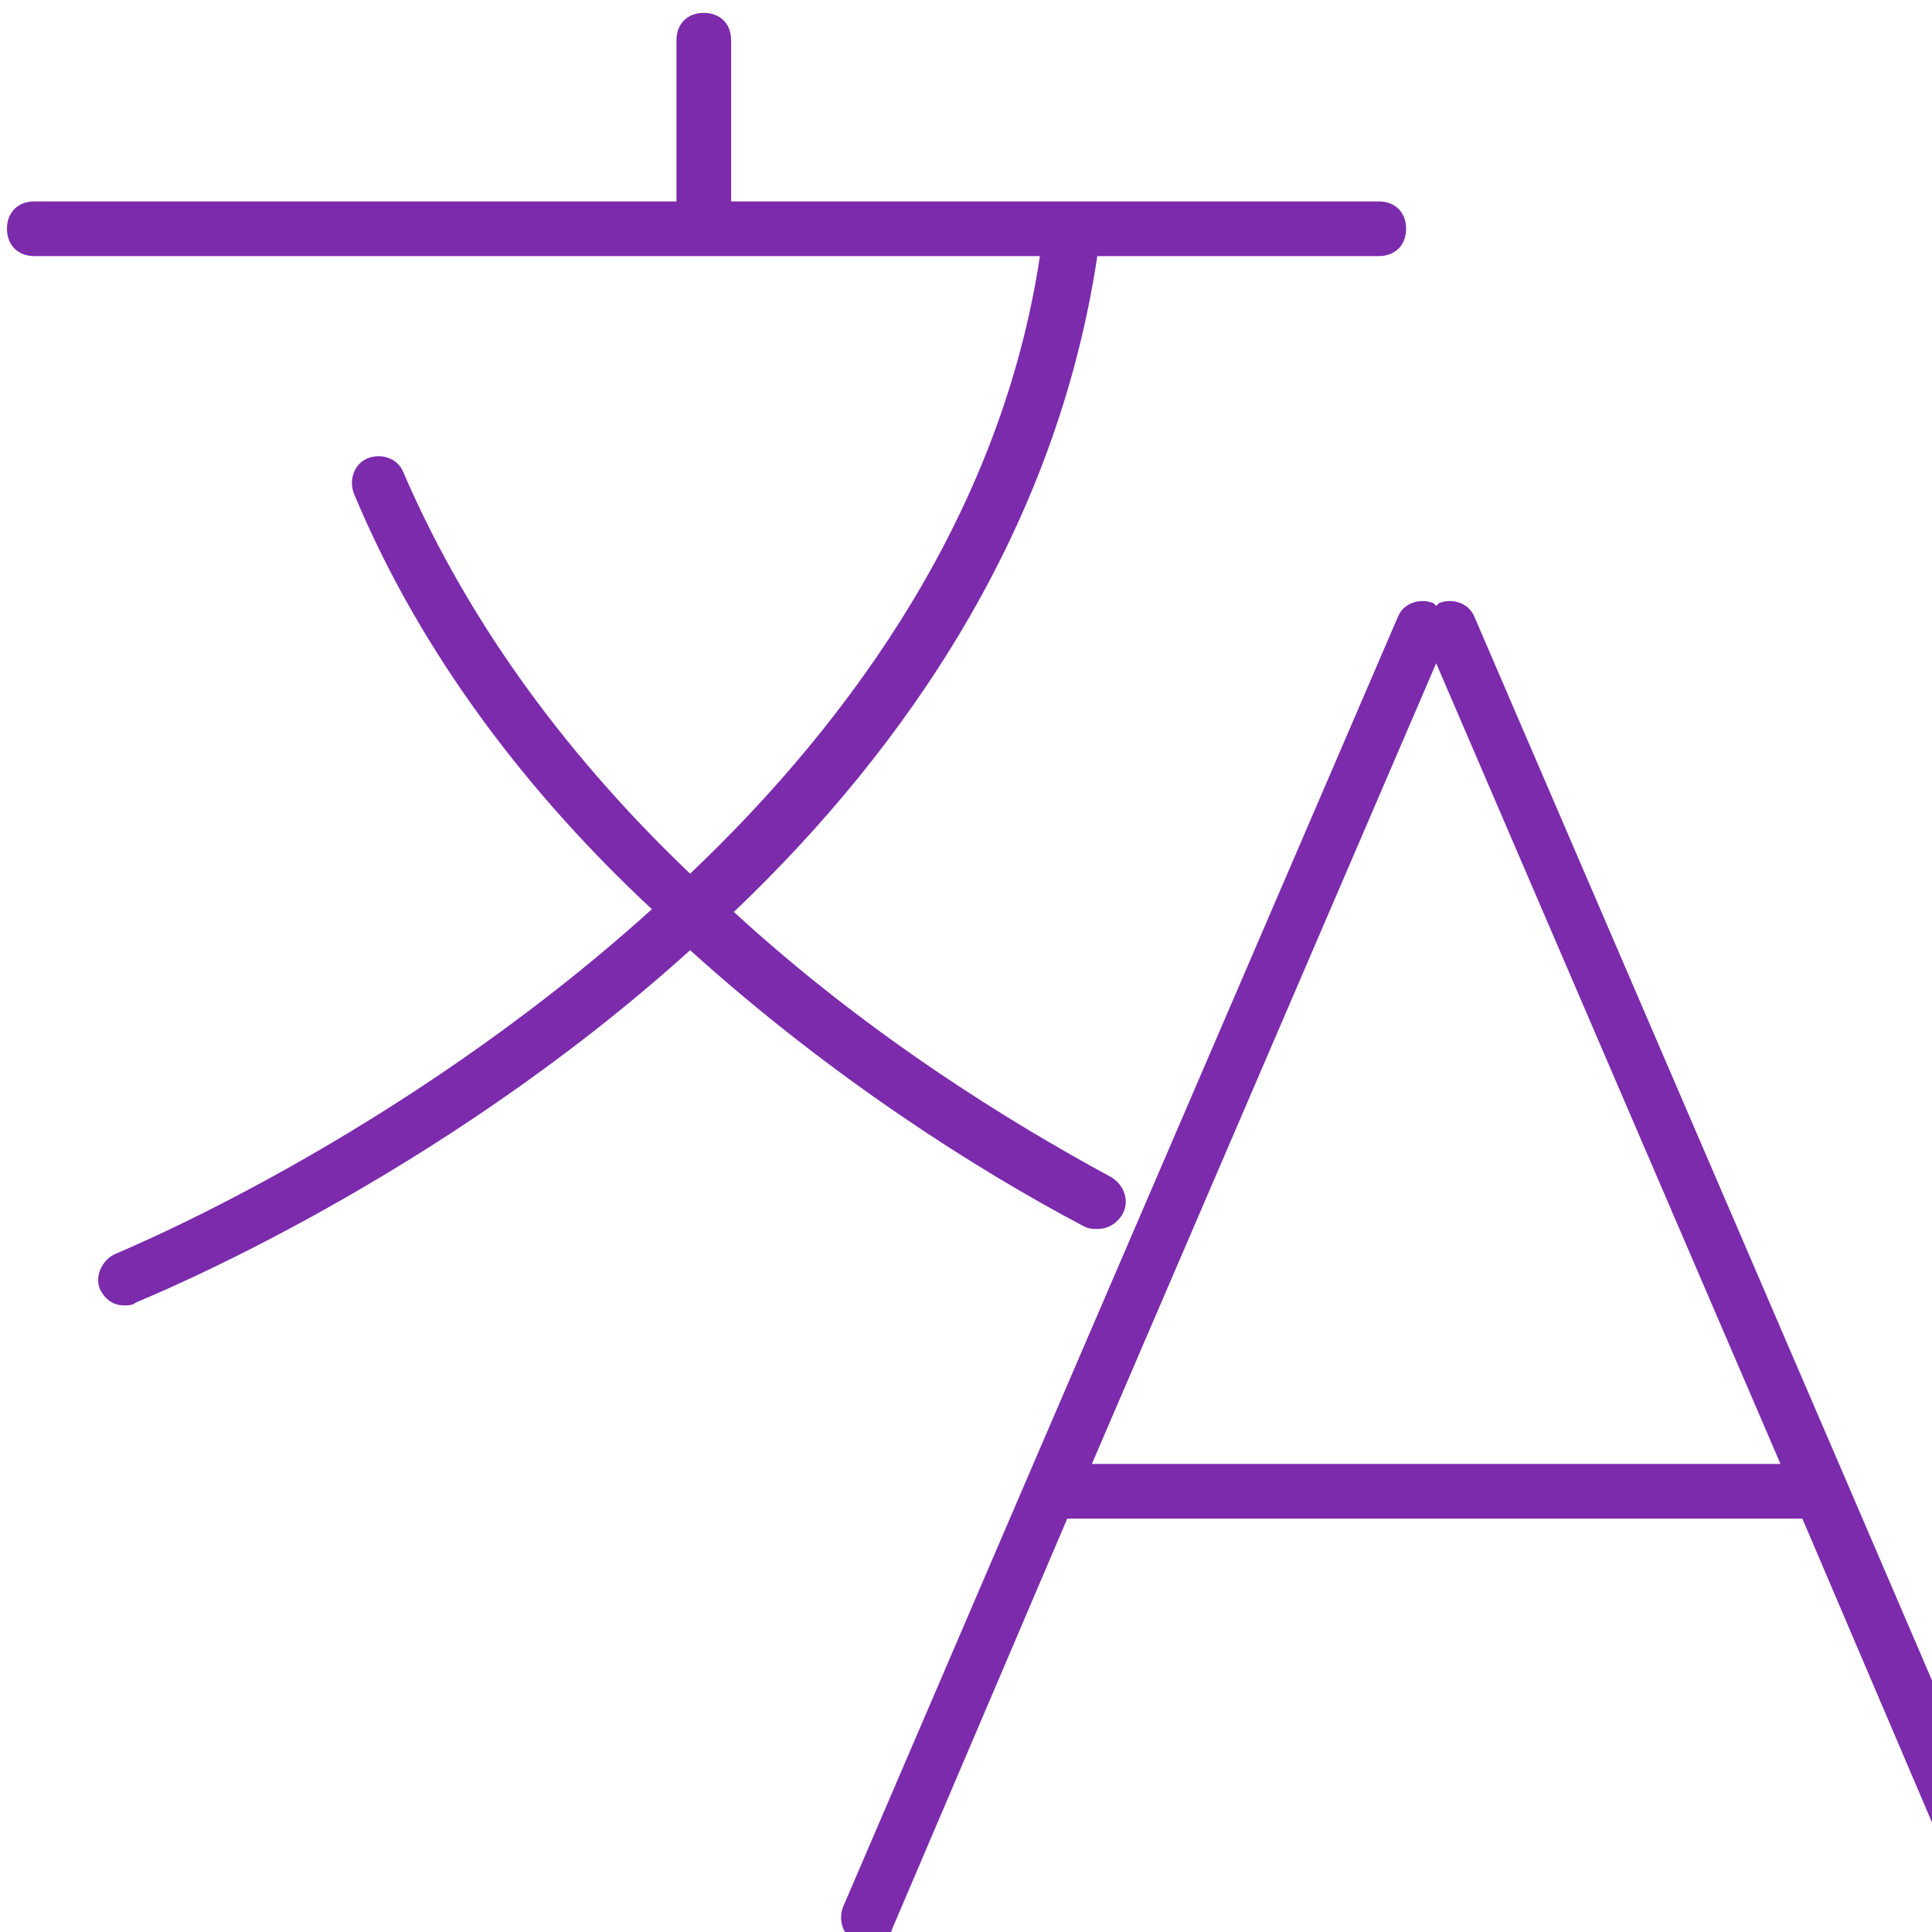 <svg data-v-423bf9ae="" xmlns="http://www.w3.org/2000/svg" viewBox="0 0 90 90" class="iconLeft"><!----><g data-v-423bf9ae="" id="d85095e8-f2c4-4d06-bc53-7c64895c20f2" transform="matrix(1.273,0,0,1.273,-16.861,-17.986)" stroke="none" fill="#7c2bac"><switch><g><path d="M52.9 59c.2.1.3.1.5.1.4 0 .7-.2.9-.5.3-.5.1-1.1-.4-1.4-3.7-2-8.9-5.2-13.8-9.7 6.3-6 11.8-14 13.3-24h10.3c.6 0 1-.4 1-1s-.4-1-1-1H40v-5.9c0-.6-.4-1-1-1s-1 .4-1 1v5.9H14.5c-.6 0-1 .4-1 1s.4 1 1 1h36.8c-1.4 9.3-6.8 16.9-12.8 22.6-4.2-4-8-8.9-10.5-14.7-.2-.5-.8-.7-1.3-.5s-.7.8-.5 1.3c2.5 6 6.5 11.1 10.9 15.2-9.3 8.4-19.4 12.5-19.6 12.6-.5.2-.8.8-.6 1.3.2.4.5.6.9.6.1 0 .3 0 .4-.1.7-.3 11-4.5 20.3-12.9C43.7 53.6 49.1 57 52.9 59zM87.5 83.9l-6.7-15.6-13.6-31.6c-.2-.5-.8-.7-1.3-.5l-.1.1-.1-.1c-.5-.2-1.1 0-1.3.5L50.8 68.3l-6.7 15.6c-.2.5 0 1.1.5 1.3.1.1.3.1.4.1.4 0 .8-.2.9-.6l6.4-15h26.9l6.4 15c.2.4.5.6.9.6.1 0 .3 0 .4-.1.6-.2.9-.8.6-1.3zM53.2 67.7l12.6-29.3 12.6 29.3H53.2z"></path></g></switch></g><!----></svg>